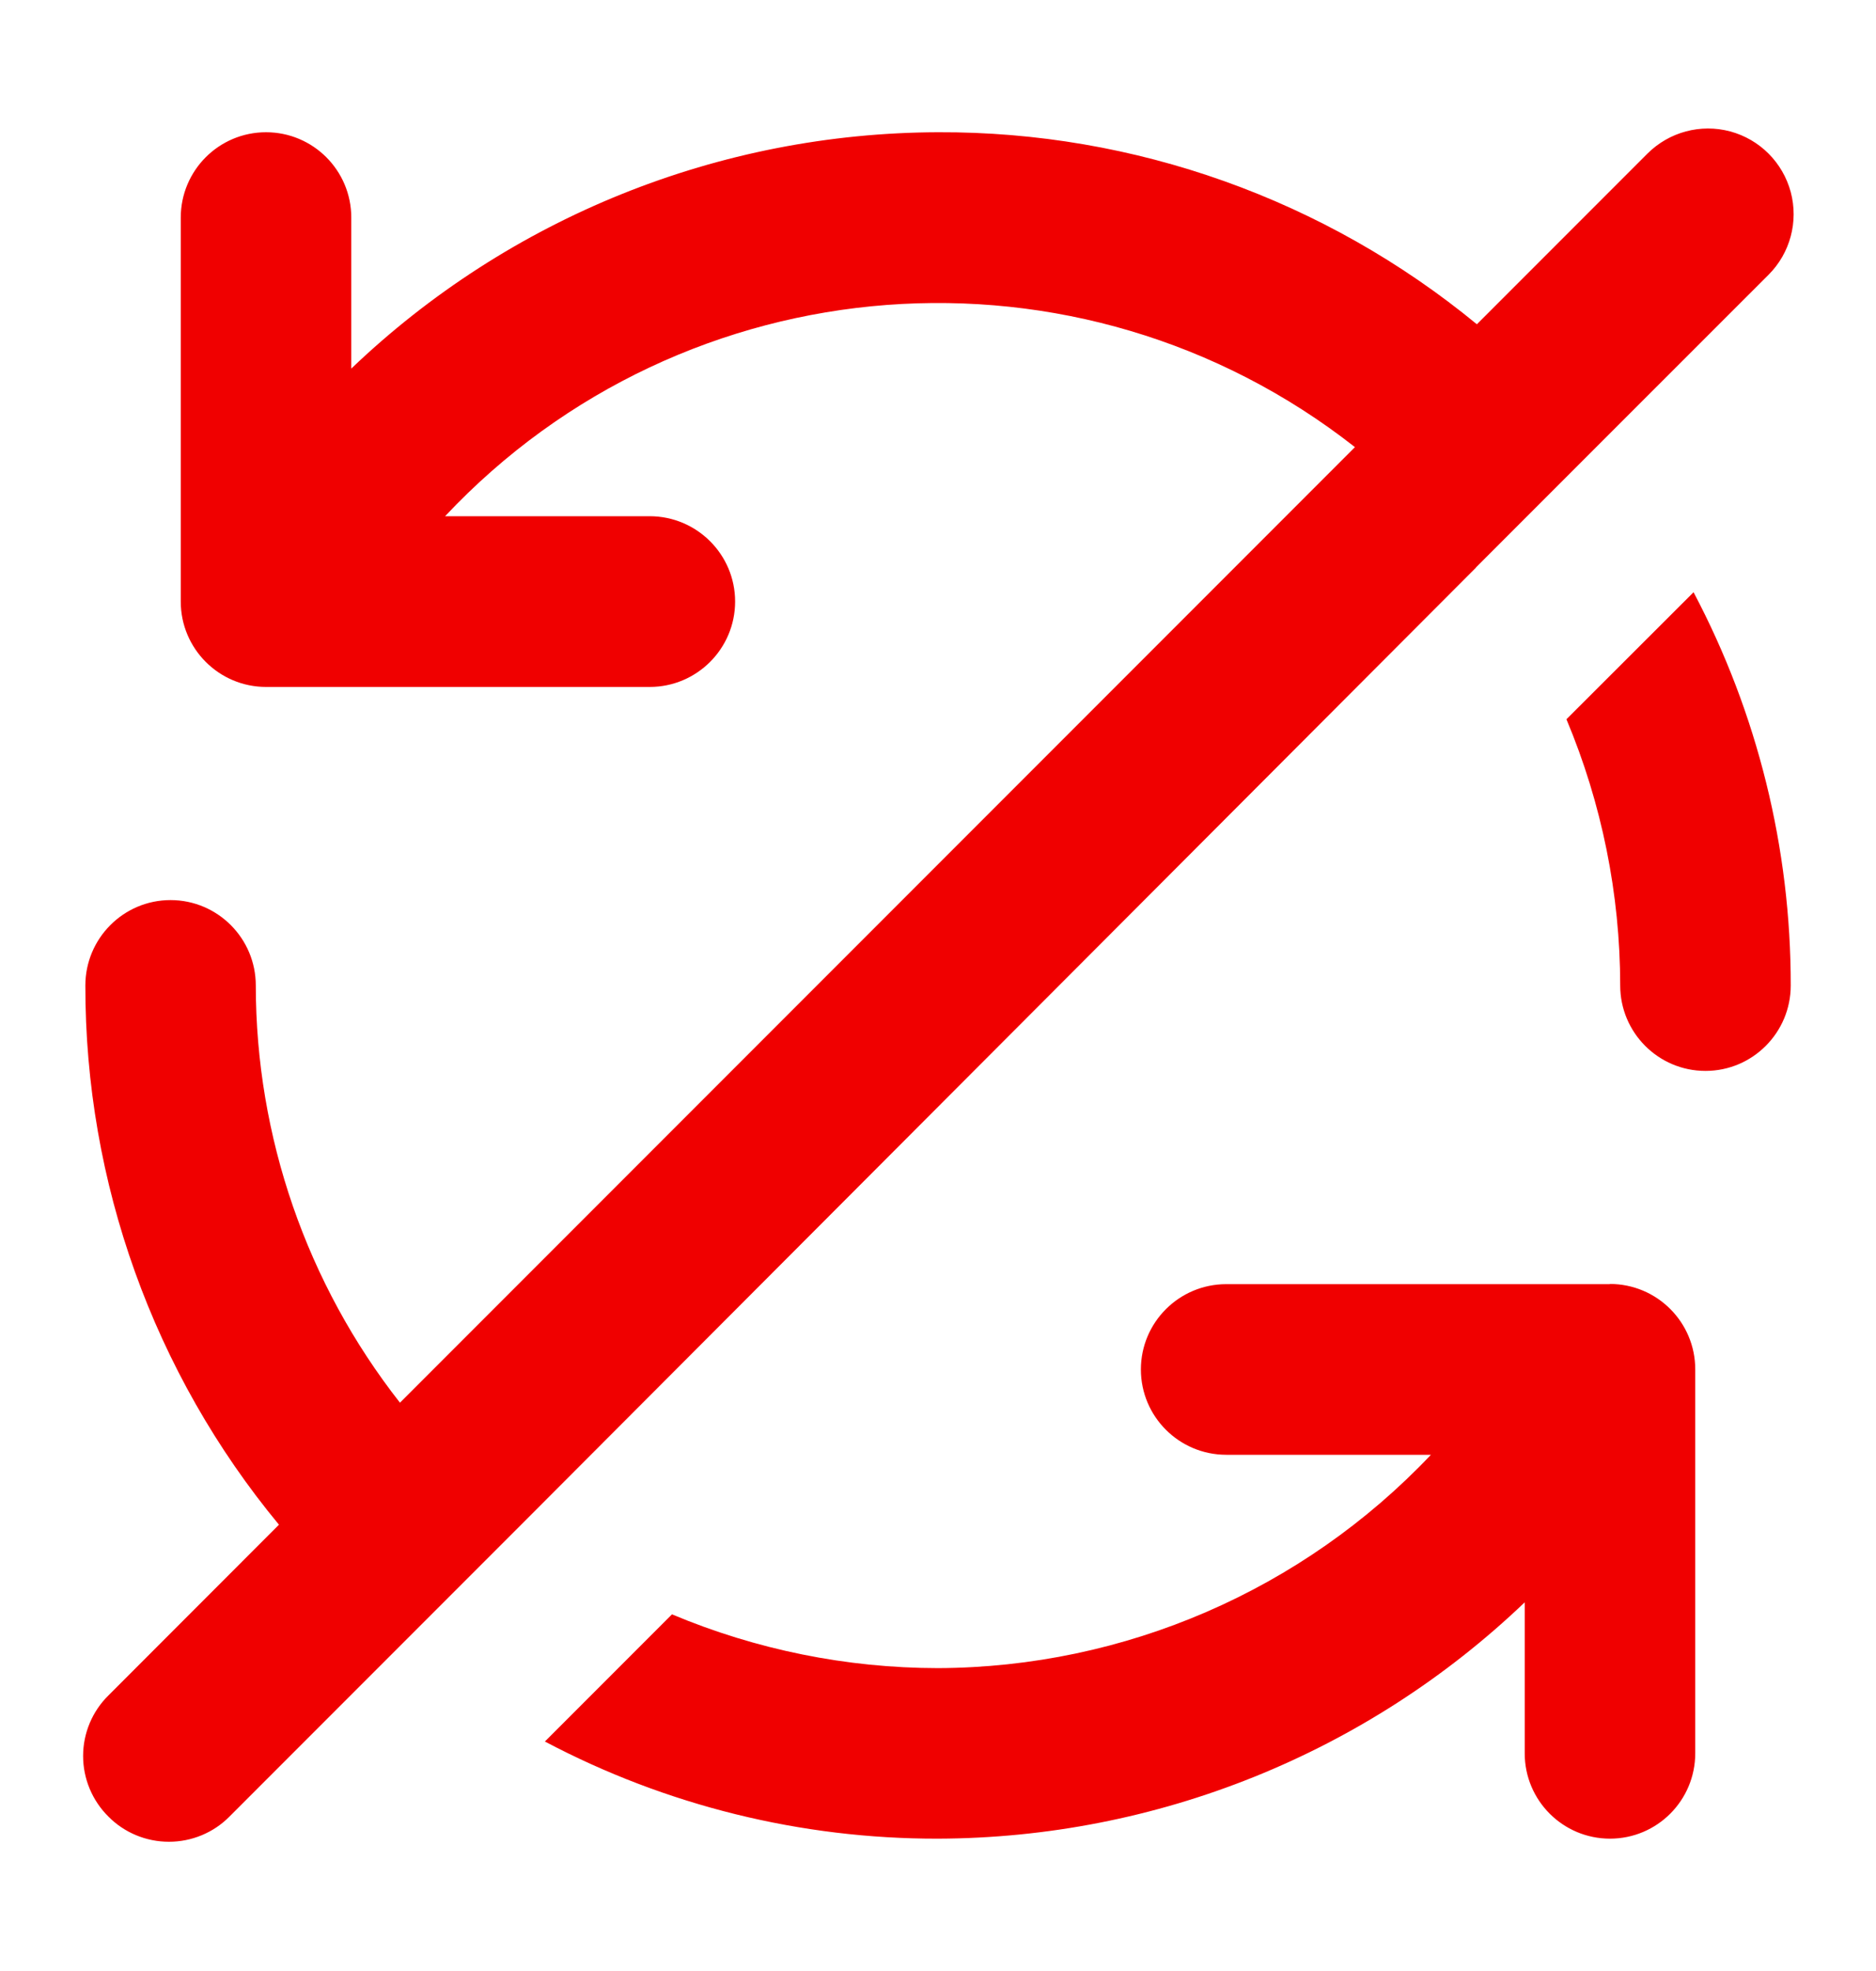 <svg xmlns="http://www.w3.org/2000/svg" width="20" height="21" viewBox="0 0 20 21">
    <g fill="none" fill-rule="evenodd">
        <g fill="#F00000">
            <g>
                <g>
                    <path d="M17.164 13.182h-4.091c-.502 0-.91.407-.91.909s.408.909.91.909h2.182c-1.368 1.444-3.266 2.265-5.255 2.273-.974-.001-1.938-.196-2.836-.573l-1.355 1.355C7.1 18.737 8.54 19.093 10 19.09c2.33-.007 4.57-.908 6.255-2.518v1.609c0 .502.407.909.909.909s.909-.407.909-.91v-4.09c0-.502-.407-.91-.91-.91zm-1.428-7.637l1.3-1.3 1.819-1.818c.23-.23.32-.566.236-.881-.085-.315-.33-.561-.646-.646-.315-.084-.65.006-.881.236l-1.819 1.819C14.127 1.625 12.095.9 10 .909c-2.33.007-4.57.908-6.255 2.518V1.818c0-.502-.407-.909-.909-.909s-.909.407-.909.91v4.09c0 .502.407.91.91.91h4.09c.502 0 .91-.408.91-.91S7.428 5 6.926 5H4.745c2.556-2.719 6.764-3.038 9.7-.736L4.264 14.445C3.269 13.177 2.728 11.612 2.727 10c0-.502-.407-.91-.909-.91S.91 9.499.91 10c-.003 2.097.727 4.13 2.064 5.745l-1.818 1.819c-.173.17-.27.403-.27.645s.097.475.27.646c.17.172.403.268.645.268s.475-.096.645-.268l1.819-1.819 1.3-1.3 10.172-10.19zm.964 1.619c.377.898.572 1.862.573 2.836 0 .502.407.91.909.91s.909-.408.909-.91c.002-1.46-.354-2.9-1.036-4.19L16.7 7.163z" transform="translate(-115 -486) translate(100 479) translate(15 7.5)"/>
                </g>
            </g>
        </g>
    </g>
</svg>
